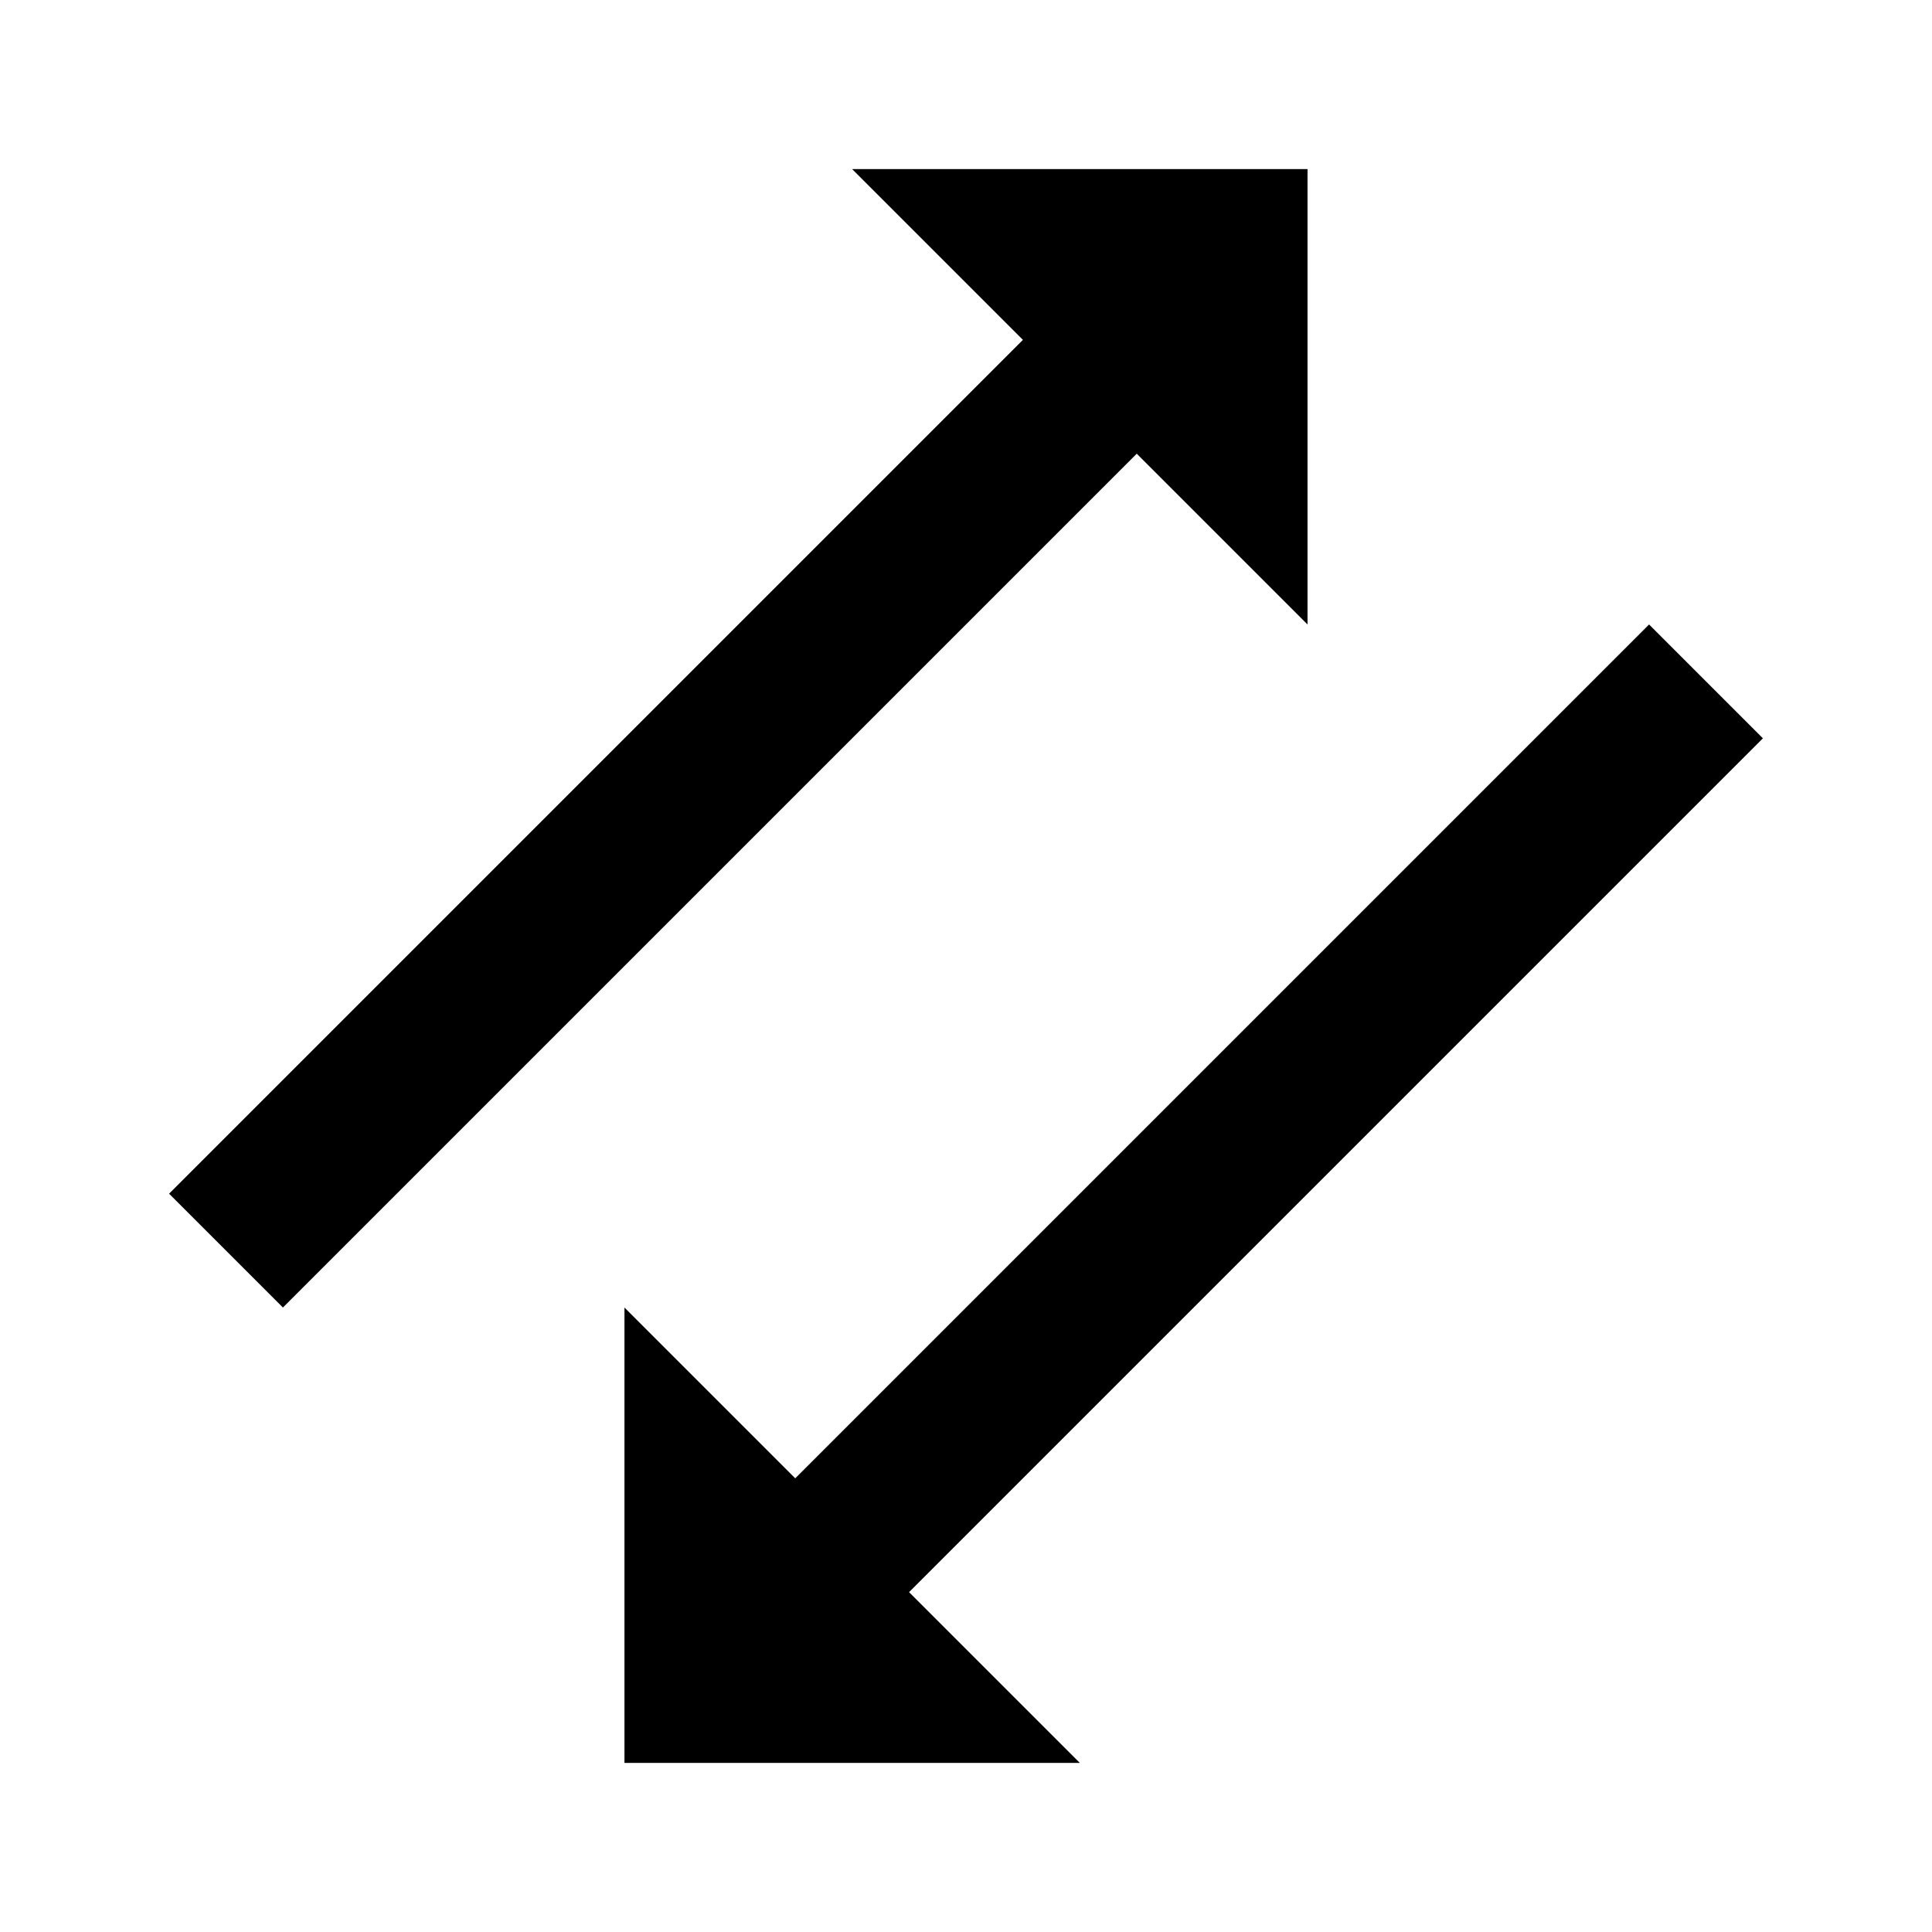 <svg xmlns="http://www.w3.org/2000/svg" width="1200" height="1200" fill="none" viewBox="0 0 1200 1200"><path fill="#000" d="M812.125 387.873V105.03h-282.84L635.35 211.096 105.02 741.425l70.71 70.71 530.33-530.329zM387.863 812.135v282.845h282.842L564.64 988.915l530.33-530.331-70.71-70.711-530.332 530.332z"/></svg>